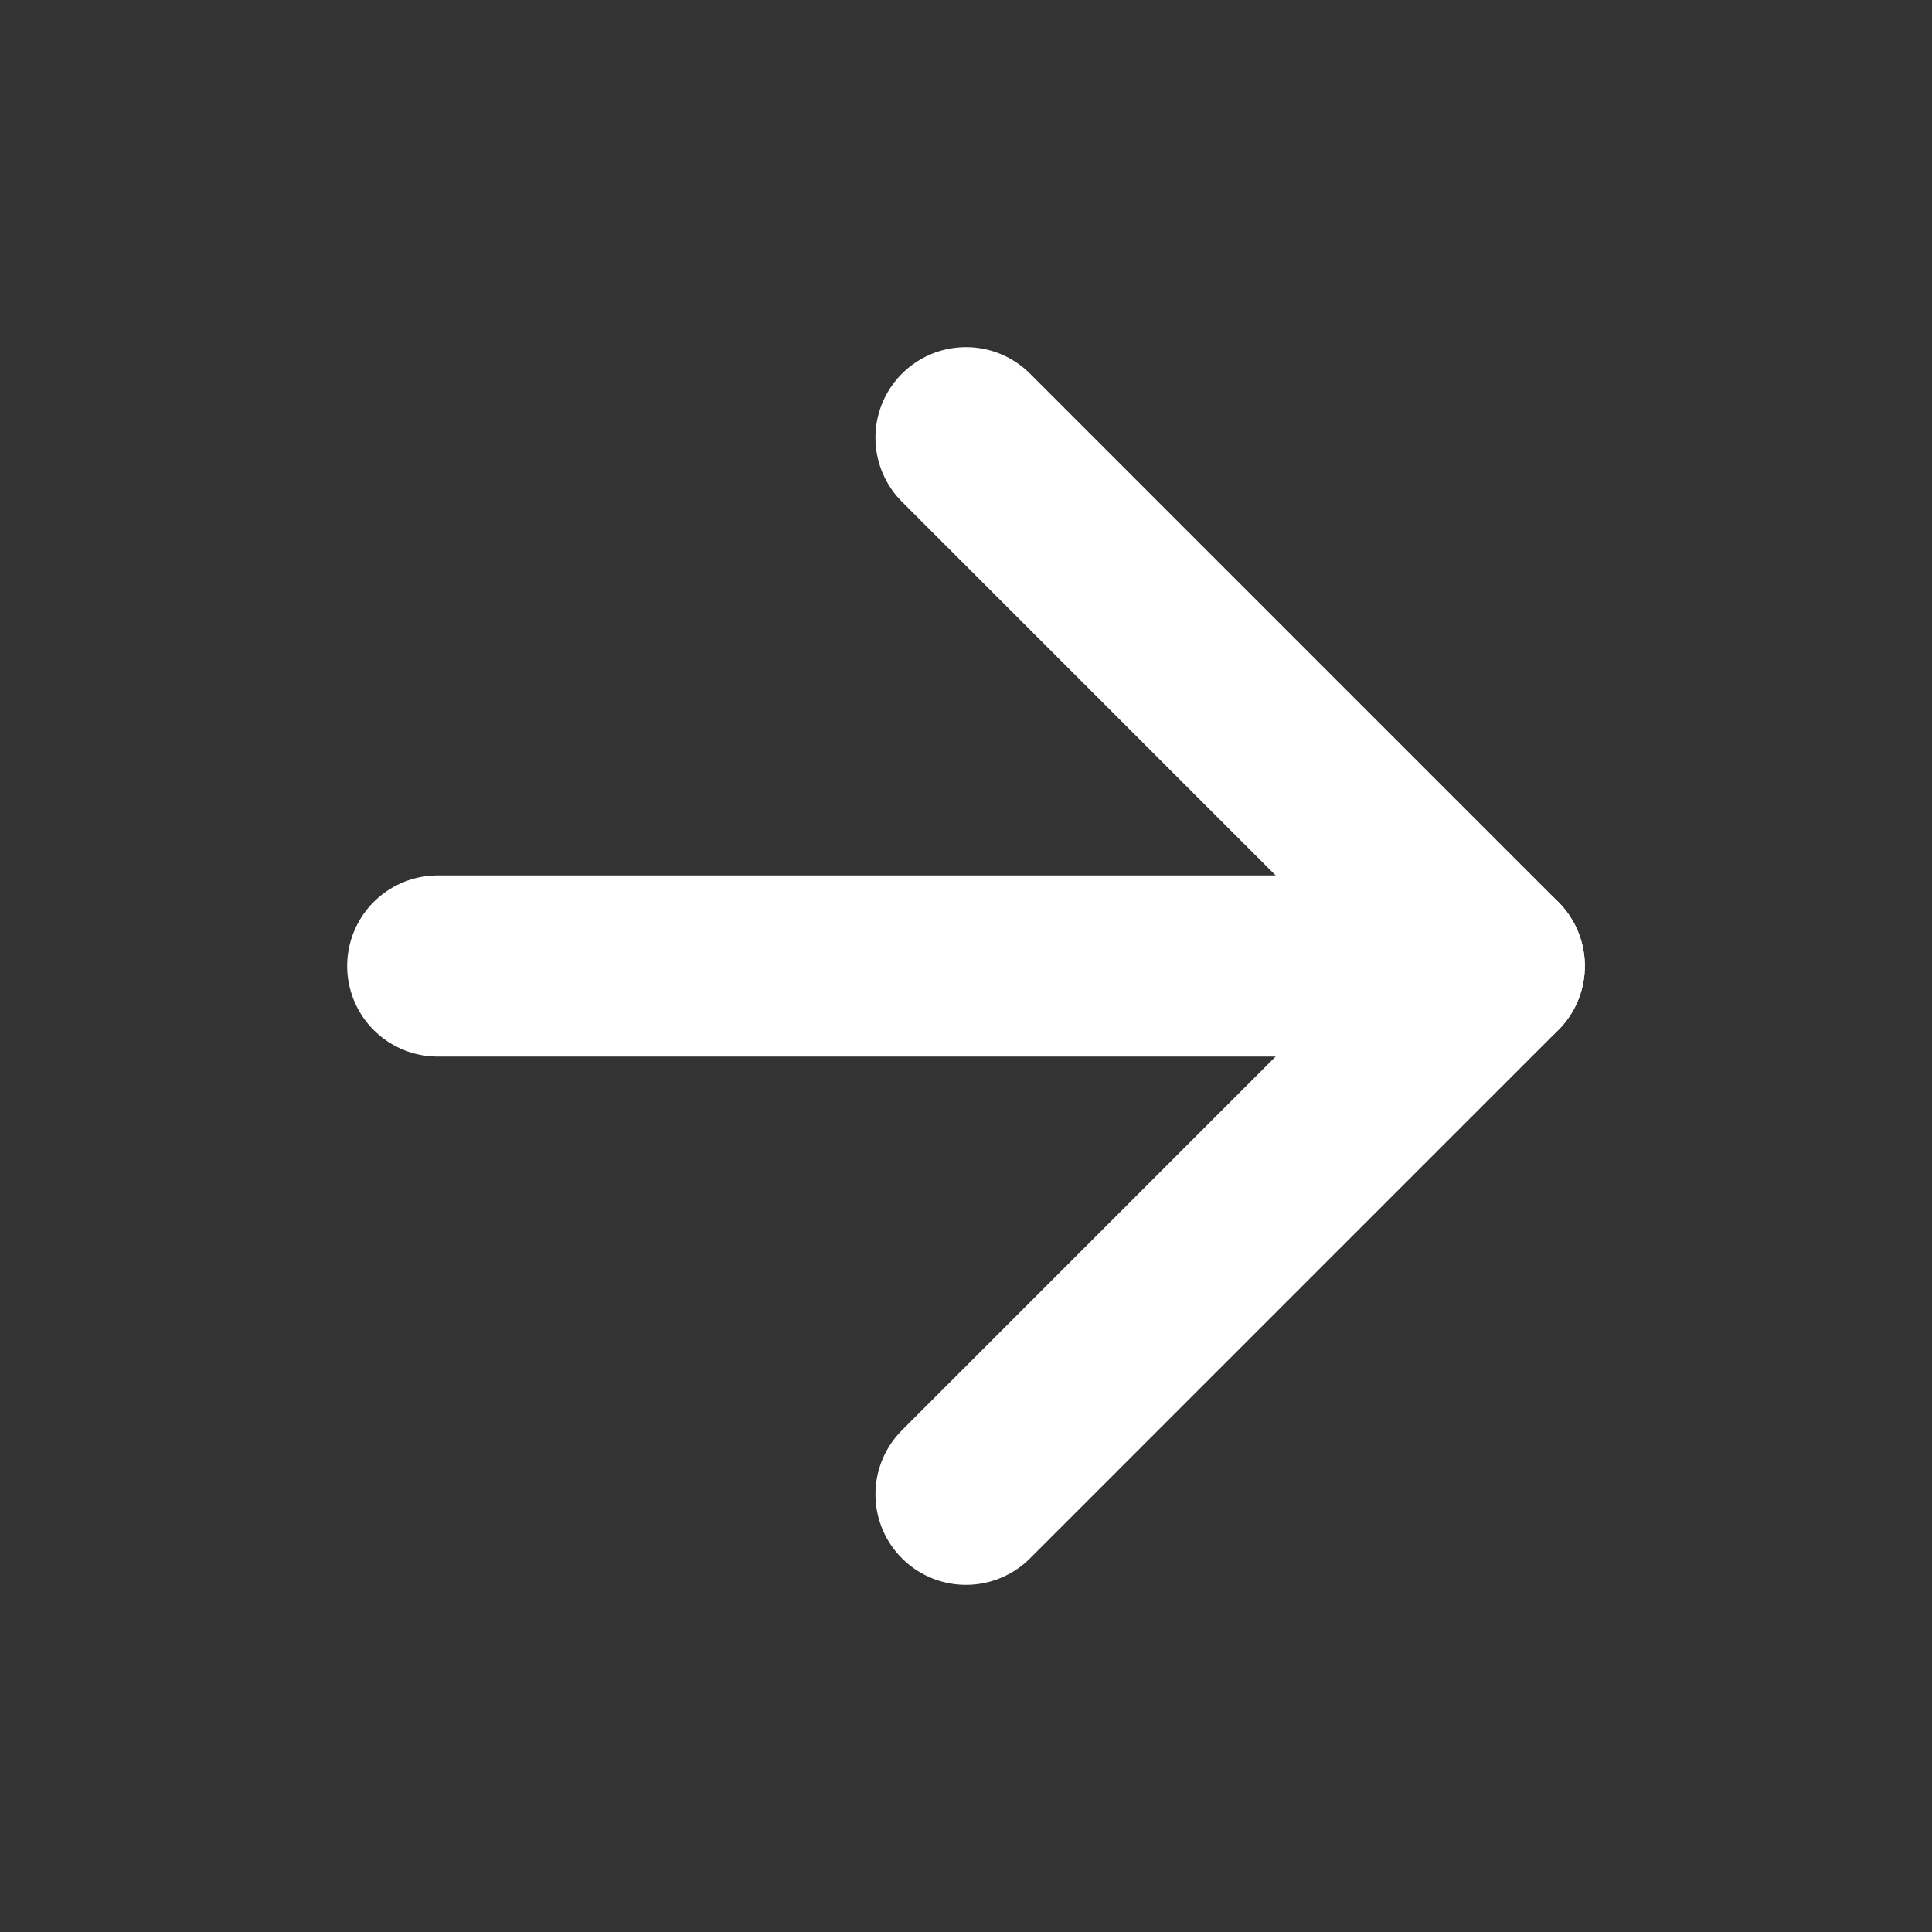 <svg width="16" height="16" viewBox="0 0 16 16" fill="none" xmlns="http://www.w3.org/2000/svg">
<rect x="0" y="0" width="16" height="16" fill="#333333" stroke="none"/>
<path d="M3.625 8H12.375" stroke="white" stroke-width="1.5" stroke-linecap="round" stroke-linejoin="round"/>
<path d="M8 3.625L12.375 8L8 12.375" stroke="white" stroke-width="1.5" stroke-linecap="round" stroke-linejoin="round"/>
</svg>
